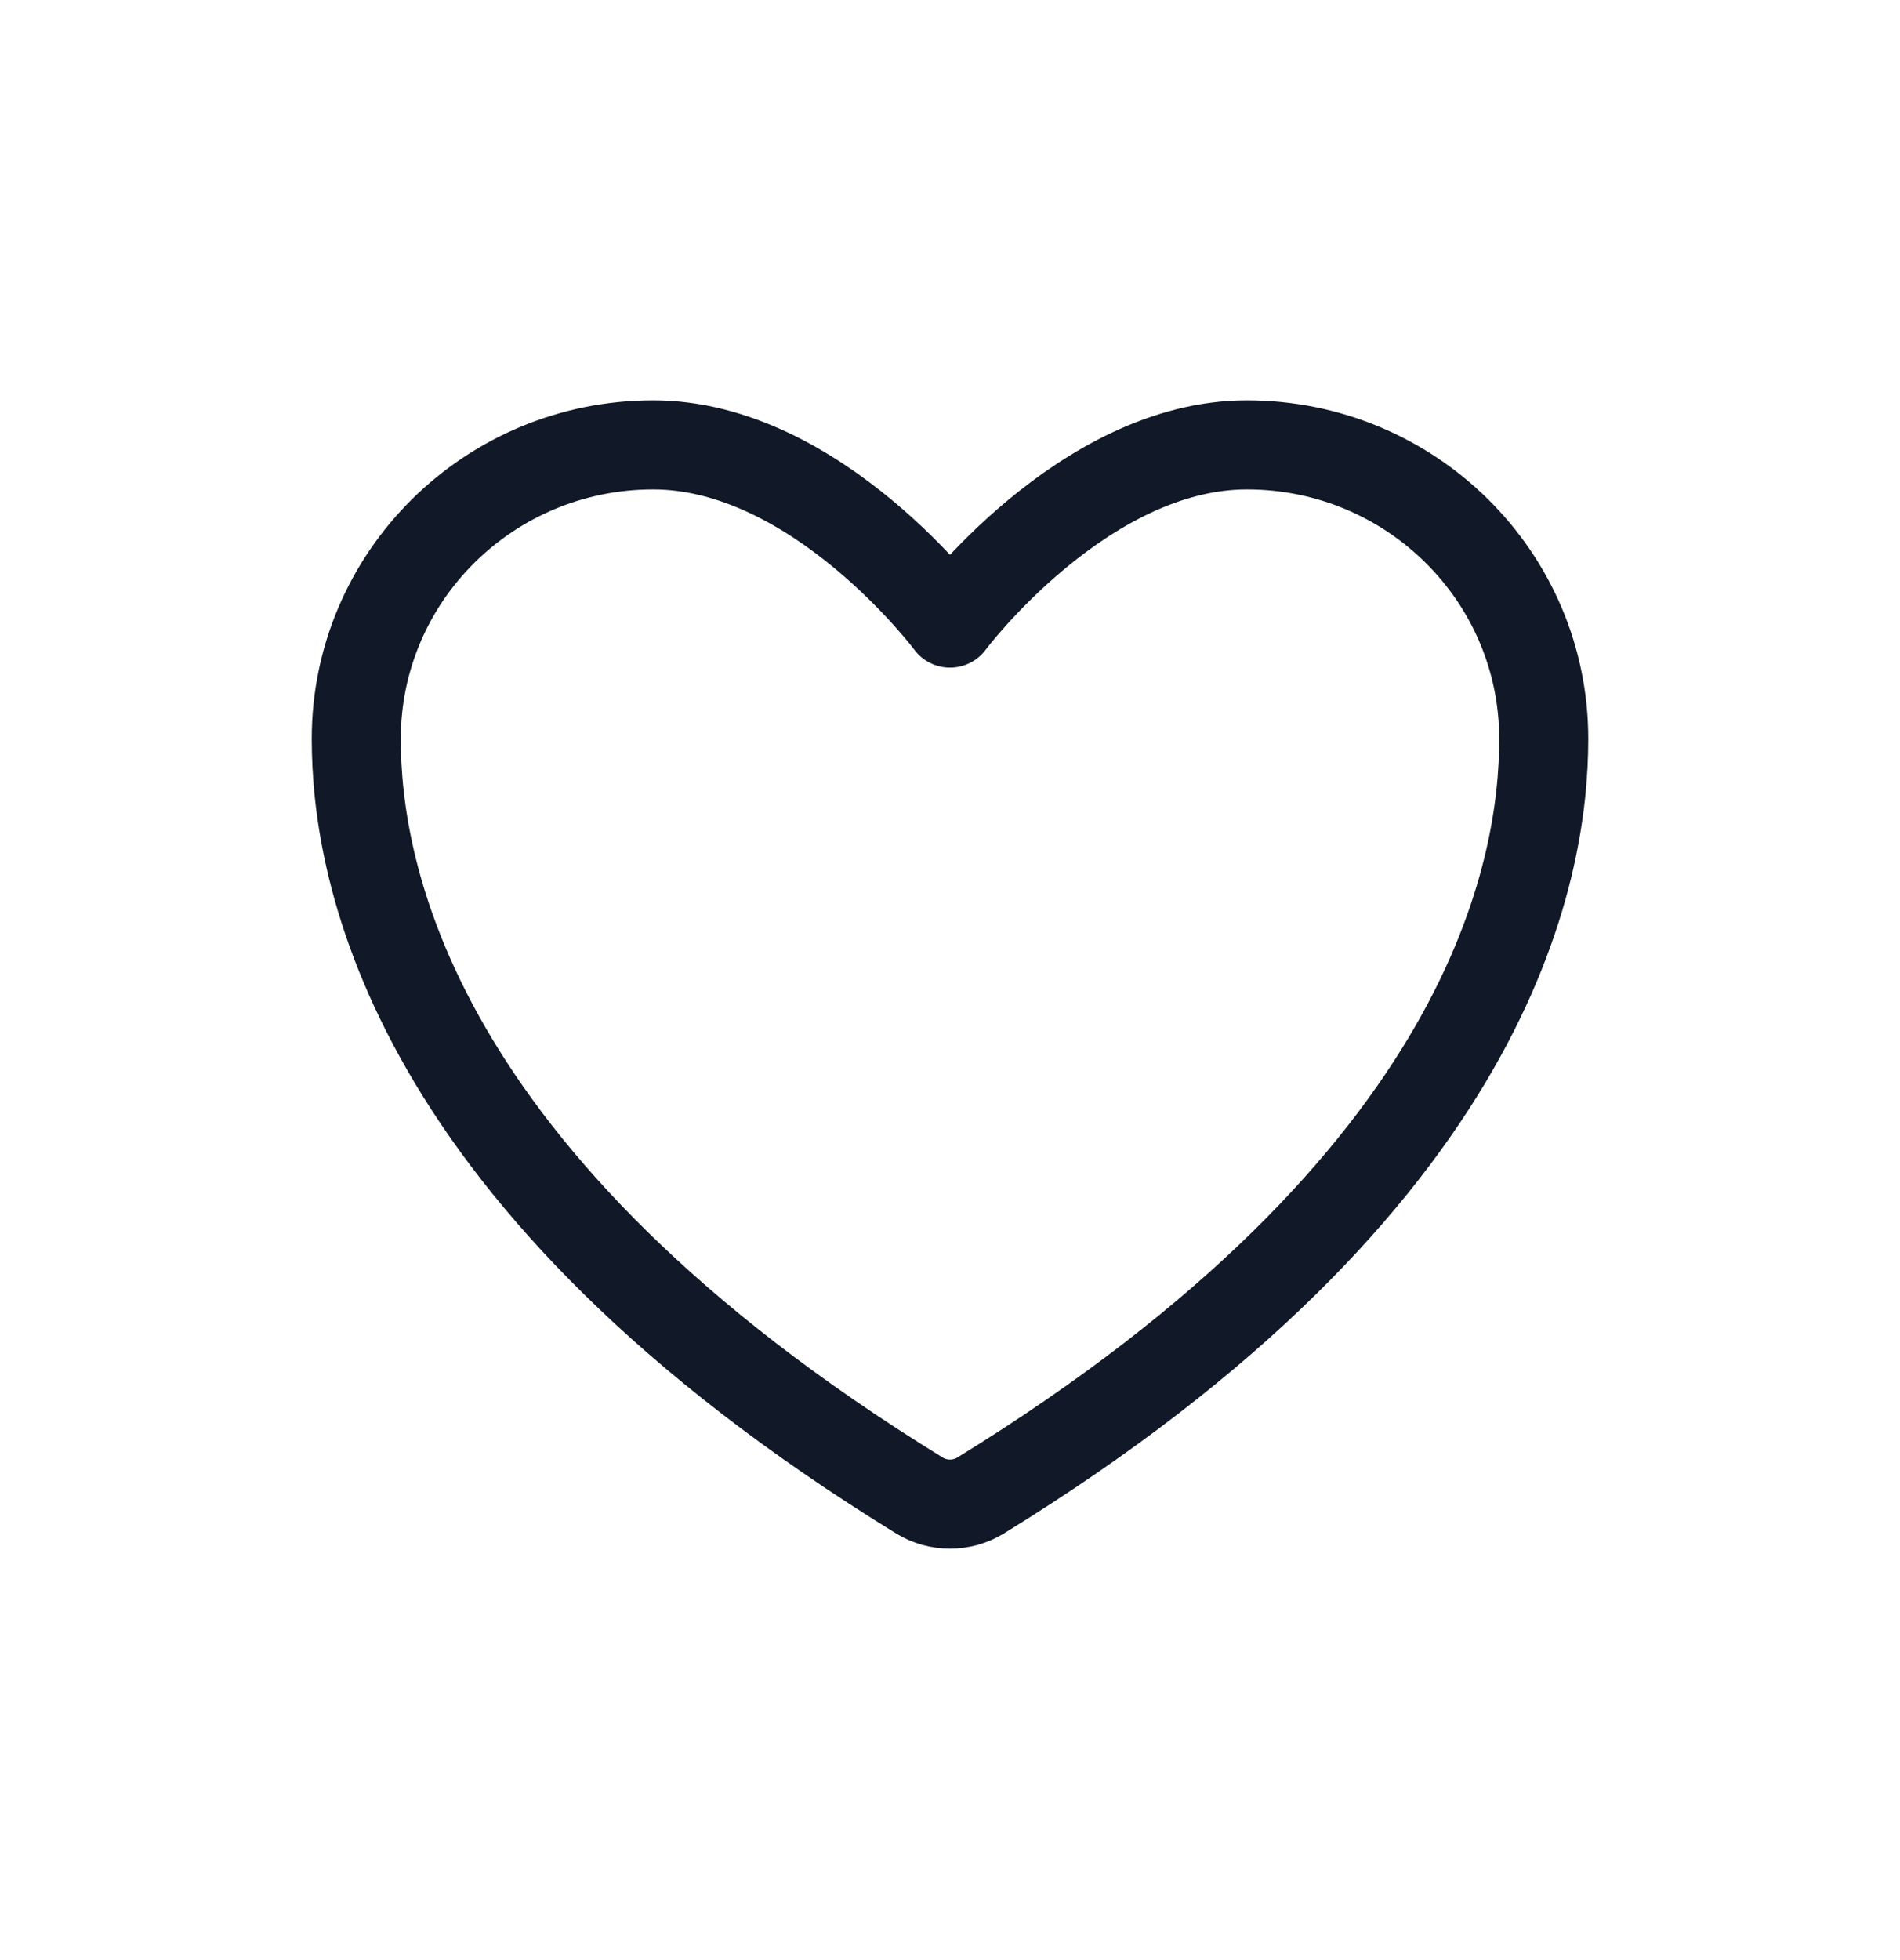 <svg width="32" height="33" viewBox="0 0 32 33" fill="none" xmlns="http://www.w3.org/2000/svg">
<path d="M11 7.49C8.239 7.49 6 9.706 6 12.44C6 14.647 6.875 19.885 15.488 25.18C15.642 25.274 15.819 25.323 16 25.323C16.181 25.323 16.358 25.274 16.512 25.18C25.125 19.885 26 14.647 26 12.44C26 9.706 23.761 7.49 21 7.49C18.239 7.49 16 10.49 16 10.49C16 10.49 13.761 7.49 11 7.49Z" stroke="#111827" stroke-width="1.5" stroke-linecap="round" stroke-linejoin="round"/>
</svg>
